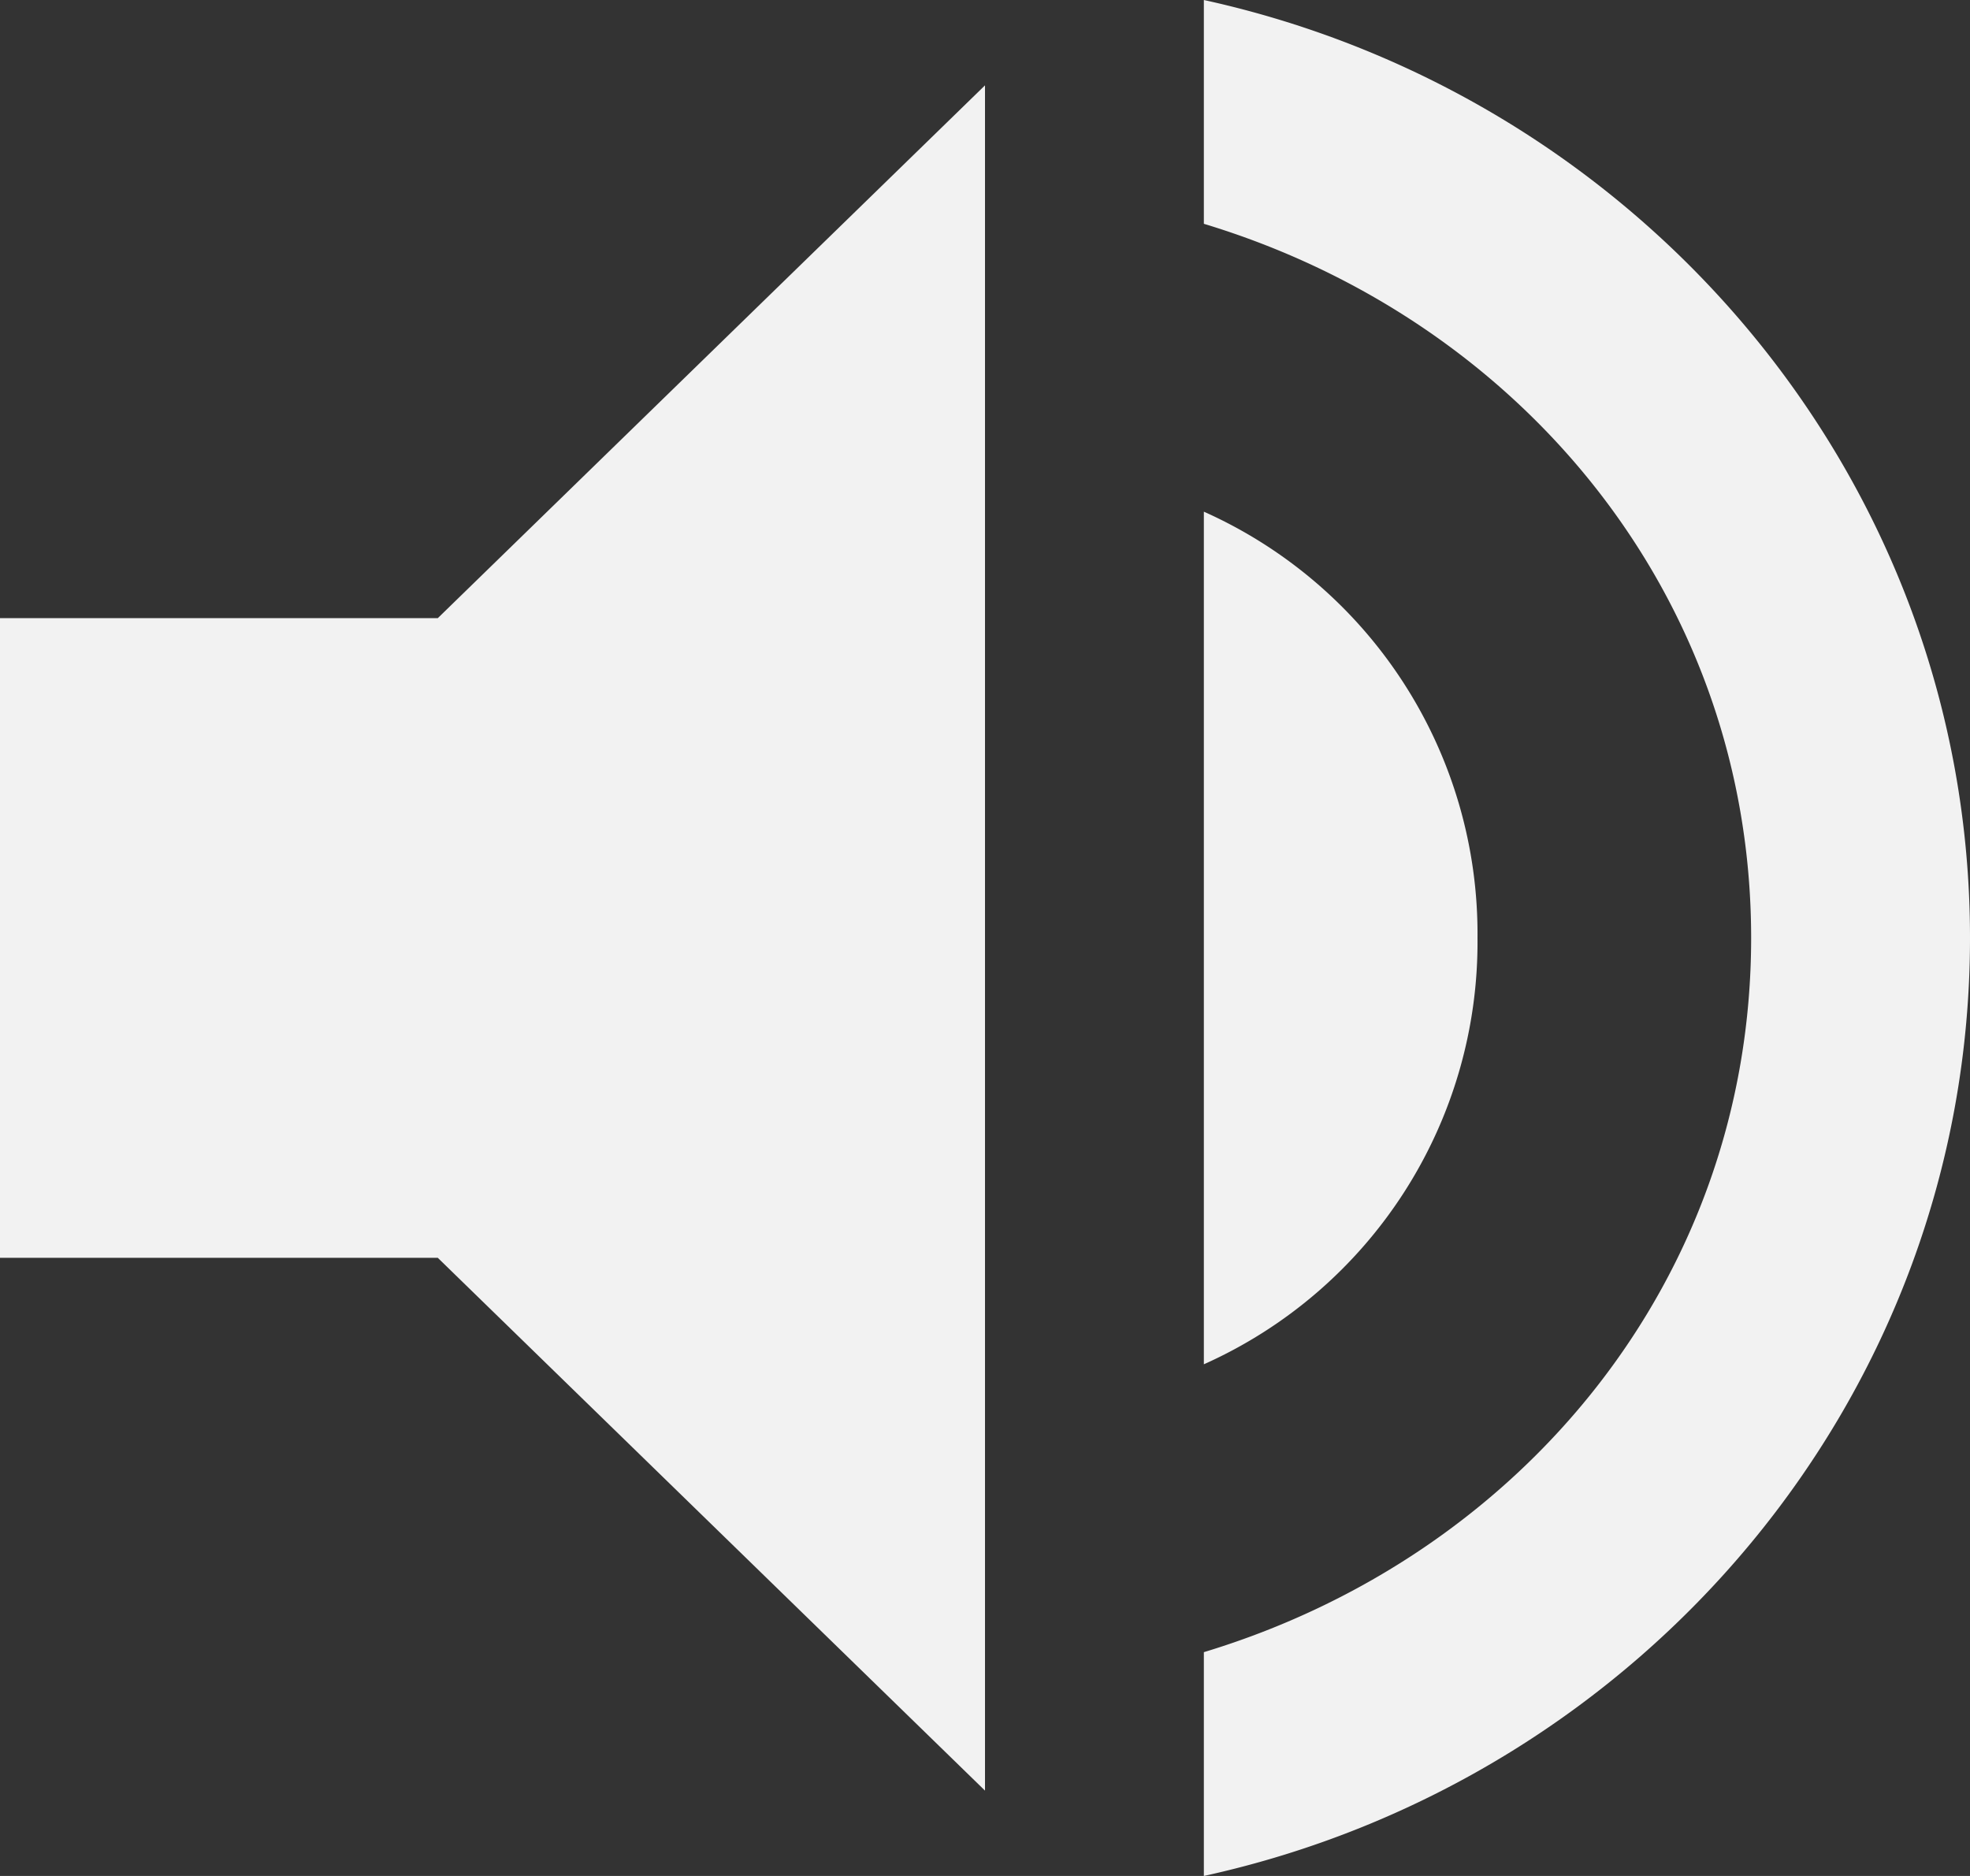 <svg xmlns="http://www.w3.org/2000/svg" width="21" height="20" viewBox="0 0 21 20">
    <rect x="0" y="0" width="21" height="20" fill="#333333" stroke="none"/>
    <path fill="#f2f2f2" fill-rule="evenodd" d="M0 6.59v6.82h4.667l5.833 5.68V.91L4.667 6.59H0zM15.75 10a4.928 4.928 0 0 0-2.917-4.545v9.09A4.928 4.928 0 0 0 15.75 10zM12.833 0v2.386C16.217 3.41 18.667 6.364 18.667 10c0 3.636-2.45 6.59-5.834 7.614V20C17.5 18.977 21 14.886 21 10s-3.5-8.977-8.167-10z"/>
</svg>
